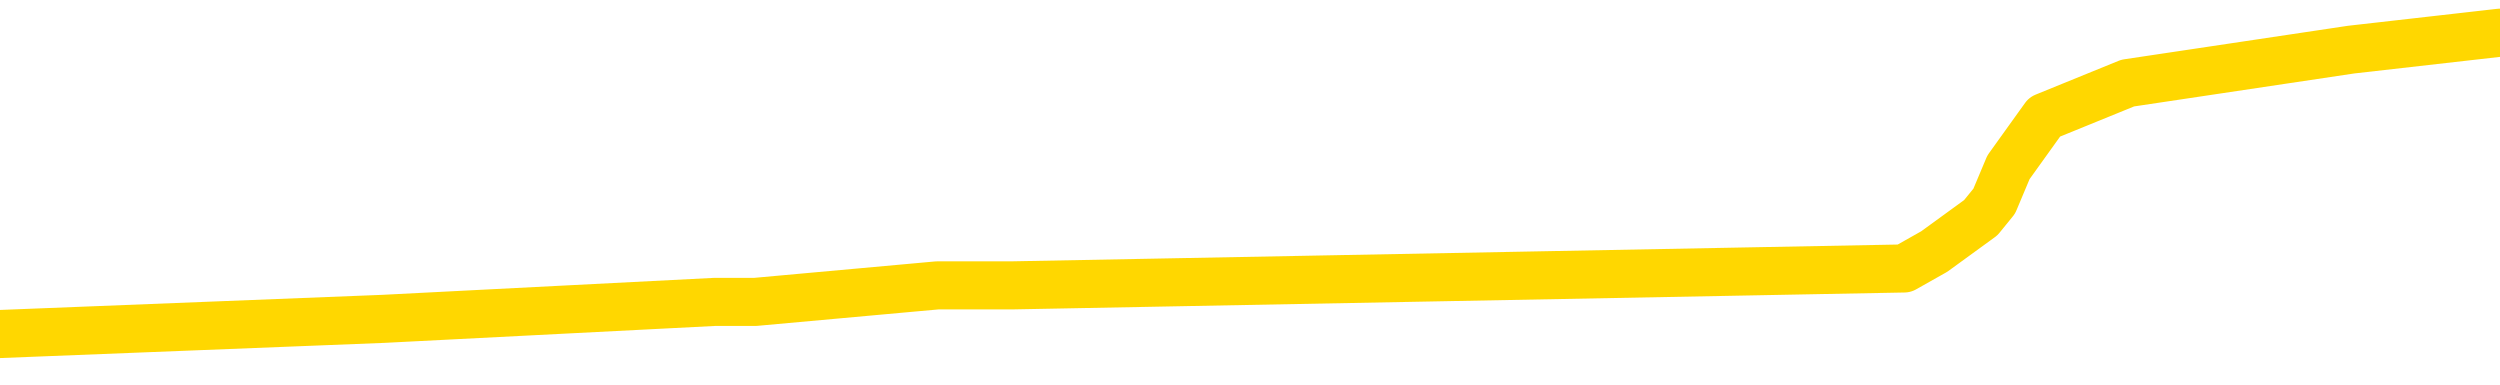 <svg xmlns="http://www.w3.org/2000/svg" version="1.1" viewBox="0 0 6500 1000">
	<path fill="none" stroke="gold" stroke-width="125" stroke-linecap="round" stroke-linejoin="round" d="M0 85812  L-579505 85812 L-579321 85768 L-578831 85680 L-578537 85637 L-578226 85549 L-577992 85505 L-577938 85418 L-577879 85330 L-577726 85286 L-577685 85199 L-577553 85155 L-577260 85111 L-576720 85111 L-576109 85067 L-576061 85067 L-575421 85024 L-575388 85024 L-574862 85024 L-574730 84980 L-574340 84892 L-574011 84805 L-573894 84717 L-573683 84630 L-572966 84630 L-572396 84586 L-572289 84586 L-572114 84542 L-571893 84454 L-571492 84411 L-571466 84323 L-570538 84235 L-570450 84148 L-570368 84060 L-570298 83973 L-570001 83929 L-569849 83841 L-567959 83885 L-567858 83885 L-567595 83885 L-567302 83929 L-567160 83841 L-566912 83841 L-566876 83798 L-566718 83754 L-566254 83666 L-566001 83623 L-565789 83535 L-565537 83491 L-565189 83447 L-564261 83360 L-564168 83272 L-563757 83228 L-562586 83141 L-561397 83097 L-561305 83010 L-561277 82922 L-561011 82834 L-560712 82747 L-560583 82659 L-560546 82572 L-559731 82572 L-559347 82616 L-558287 82659 L-558226 82659 L-557961 83535 L-557489 84367 L-557297 85199 L-557033 86031 L-556696 85987 L-556561 85943 L-556105 85899 L-555362 85855 L-555345 85812 L-555179 85724 L-555111 85724 L-554595 85680 L-553566 85680 L-553370 85637 L-552882 85593 L-552520 85549 L-552111 85549 L-551725 85593 L-550022 85593 L-549924 85593 L-549852 85593 L-549791 85593 L-549606 85549 L-549270 85549 L-548629 85505 L-548552 85461 L-548491 85461 L-548304 85418 L-548225 85418 L-548048 85374 L-548029 85330 L-547799 85330 L-547411 85286 L-546522 85286 L-546483 85242 L-546395 85199 L-546367 85111 L-545359 85067 L-545209 84980 L-545185 84936 L-545052 84892 L-545012 84848 L-543754 84805 L-543696 84805 L-543157 84761 L-543104 84761 L-543057 84761 L-542662 84717 L-542523 84673 L-542323 84630 L-542176 84630 L-542011 84630 L-541735 84673 L-541376 84673 L-540824 84630 L-540179 84586 L-539920 84498 L-539766 84454 L-539365 84411 L-539325 84367 L-539204 84323 L-539143 84367 L-539129 84367 L-539035 84367 L-538742 84323 L-538590 84148 L-538260 84060 L-538182 83973 L-538106 83929 L-537880 83798 L-537813 83710 L-537586 83623 L-537533 83535 L-537368 83491 L-536363 83447 L-536179 83404 L-535628 83360 L-535235 83272 L-534838 83228 L-533988 83141 L-533909 83097 L-533331 83053 L-532889 83053 L-532648 83010 L-532491 83010 L-532090 82922 L-532070 82922 L-531625 82878 L-531219 82834 L-531083 82747 L-530908 82659 L-530772 82572 L-530522 82484 L-529522 82440 L-529440 82397 L-529304 82353 L-529265 82309 L-528376 82265 L-528160 82221 L-527717 82178 L-527599 82134 L-527542 82090 L-526866 82090 L-526766 82046 L-526737 82046 L-525395 82003 L-524989 81959 L-524950 81915 L-524022 81871 L-523923 81827 L-523791 81784 L-523386 81740 L-523360 81696 L-523267 81652 L-523051 81609 L-522640 81521 L-521486 81433 L-521194 81346 L-521166 81258 L-520558 81214 L-520308 81127 L-520288 81083 L-519359 81039 L-519307 80952 L-519185 80908 L-519167 80820 L-519011 80777 L-518836 80689 L-518700 80645 L-518643 80602 L-518535 80558 L-518450 80514 L-518217 80470 L-518142 80426 L-517833 80383 L-517715 80339 L-517546 80295 L-517454 80251 L-517352 80251 L-517329 80207 L-517251 80207 L-517153 80120 L-516787 80076 L-516682 80032 L-516179 79989 L-515727 79945 L-515689 79901 L-515665 79857 L-515624 79813 L-515495 79770 L-515394 79726 L-514953 79682 L-514670 79638 L-514078 79595 L-513948 79551 L-513673 79463 L-513521 79419 L-513367 79376 L-513282 79288 L-513204 79244 L-513019 79200 L-512968 79200 L-512940 79157 L-512861 79113 L-512838 79069 L-512554 78982 L-511951 78894 L-510955 78850 L-510657 78806 L-509923 78763 L-509679 78719 L-509589 78675 L-509012 78631 L-508313 78588 L-507561 78544 L-507242 78500 L-506860 78412 L-506782 78369 L-506148 78325 L-505963 78281 L-505875 78281 L-505745 78281 L-505432 78237 L-505383 78193 L-505241 78150 L-505219 78106 L-504252 78062 L-503706 78018 L-503228 78018 L-503167 78018 L-502843 78018 L-502822 77975 L-502759 77975 L-502549 77931 L-502472 77887 L-502418 77843 L-502395 77799 L-502356 77756 L-502340 77712 L-501583 77668 L-501567 77624 L-500767 77580 L-500615 77537 L-499709 77493 L-499203 77449 L-498974 77362 L-498933 77362 L-498817 77318 L-498641 77274 L-497887 77318 L-497752 77274 L-497588 77230 L-497270 77186 L-497094 77099 L-496072 77011 L-496048 76924 L-495797 76880 L-495584 76792 L-494950 76749 L-494712 76661 L-494680 76573 L-494502 76486 L-494421 76398 L-494331 76355 L-494267 76267 L-493827 76179 L-493803 76136 L-493262 76092 L-493007 76048 L-492512 76004 L-491635 75961 L-491598 75917 L-491545 75873 L-491504 75829 L-491387 75785 L-491110 75742 L-490903 75654 L-490706 75566 L-490683 75479 L-490633 75391 L-490593 75348 L-490515 75304 L-489918 75216 L-489858 75172 L-489754 75129 L-489600 75085 L-488968 75041 L-488287 74997 L-487985 74910 L-487638 74866 L-487440 74822 L-487392 74735 L-487072 74691 L-486444 74647 L-486297 74603 L-486261 74559 L-486203 74516 L-486126 74428 L-485885 74428 L-485797 74384 L-485703 74341 L-485409 74297 L-485275 74253 L-485215 74209 L-485178 74122 L-484906 74122 L-483900 74078 L-483724 74034 L-483673 74034 L-483381 73990 L-483188 73903 L-482855 73859 L-482348 73815 L-481786 73728 L-481772 73640 L-481755 73596 L-481655 73509 L-481540 73421 L-481501 73334 L-481463 73290 L-481398 73290 L-481369 73246 L-481230 73290 L-480938 73290 L-480888 73290 L-480782 73290 L-480518 73246 L-480053 73202 L-479909 73202 L-479854 73115 L-479797 73071 L-479606 73027 L-479241 72983 L-479026 72983 L-478832 72983 L-478774 72983 L-478715 72896 L-478561 72852 L-478291 72808 L-477861 73027 L-477846 73027 L-477769 72983 L-477704 72940 L-477575 72633 L-477551 72589 L-477267 72545 L-477220 72502 L-477165 72458 L-476703 72414 L-476664 72414 L-476623 72370 L-476433 72327 L-475953 72283 L-475466 72239 L-475449 72195 L-475411 72151 L-475154 72108 L-475077 72020 L-474847 71976 L-474831 71889 L-474537 71801 L-474094 71757 L-473648 71714 L-473143 71670 L-472989 71626 L-472703 71582 L-472663 71495 L-472331 71451 L-472110 71407 L-471593 71320 L-471517 71276 L-471269 71188 L-471075 71101 L-471015 71057 L-470238 71013 L-470164 71013 L-469934 70969 L-469917 70969 L-469855 70926 L-469659 70882 L-469195 70882 L-469172 70838 L-469042 70838 L-467741 70838 L-467725 70838 L-467648 70794 L-467554 70794 L-467337 70794 L-467185 70750 L-467006 70794 L-466952 70838 L-466666 70882 L-466626 70882 L-466256 70882 L-465816 70882 L-465633 70882 L-465312 70838 L-465017 70838 L-464571 70750 L-464499 70707 L-464037 70619 L-463599 70575 L-463417 70531 L-461963 70444 L-461831 70400 L-461374 70313 L-461147 70269 L-460761 70181 L-460245 70094 L-459290 70006 L-458496 69919 L-457822 69875 L-457396 69787 L-457085 69743 L-456855 69612 L-456172 69481 L-456159 69349 L-455949 69174 L-455927 69130 L-455753 69043 L-454803 68999 L-454534 68911 L-453719 68868 L-453409 68780 L-453371 68736 L-453314 68649 L-452697 68605 L-452059 68517 L-450433 68474 L-449759 68430 L-449117 68430 L-449039 68430 L-448983 68430 L-448947 68430 L-448919 68386 L-448807 68299 L-448789 68255 L-448767 68211 L-448613 68167 L-448560 68080 L-448482 68036 L-448362 67992 L-448265 67948 L-448147 67904 L-447878 67817 L-447608 67773 L-447591 67686 L-447391 67642 L-447244 67554 L-447017 67510 L-446883 67467 L-446574 67423 L-446514 67379 L-446161 67292 L-445813 67248 L-445712 67204 L-445647 67116 L-445587 67073 L-445203 66985 L-444822 66941 L-444718 66897 L-444458 66854 L-444186 66766 L-444027 66722 L-443995 66679 L-443933 66635 L-443792 66591 L-443608 66547 L-443563 66503 L-443275 66503 L-443259 66460 L-443026 66460 L-442965 66416 L-442927 66416 L-442347 66372 L-442213 66328 L-442190 66153 L-442171 65847 L-442154 65496 L-442138 65146 L-442114 64796 L-442097 64533 L-442076 64227 L-442059 63920 L-442036 63745 L-442019 63570 L-441998 63439 L-441981 63351 L-441932 63220 L-441860 63088 L-441825 62869 L-441802 62694 L-441766 62519 L-441725 62344 L-441688 62257 L-441672 62081 L-441647 61950 L-441610 61862 L-441593 61731 L-441570 61644 L-441553 61556 L-441534 61468 L-441518 61381 L-441489 61250 L-441463 61118 L-441418 61074 L-441401 60987 L-441359 60943 L-441311 60855 L-441240 60768 L-441225 60680 L-441209 60593 L-441147 60549 L-441108 60505 L-441068 60461 L-440902 60418 L-440837 60374 L-440821 60330 L-440777 60242 L-440719 60199 L-440506 60155 L-440473 60111 L-440430 60067 L-440352 60024 L-439815 59980 L-439737 59936 L-439632 59848 L-439544 59805 L-439368 59761 L-439017 59717 L-438861 59673 L-438423 59630 L-438267 59586 L-438137 59542 L-437433 59454 L-437232 59411 L-436271 59323 L-435789 59279 L-435690 59279 L-435597 59235 L-435352 59192 L-435279 59148 L-434836 59060 L-434740 59017 L-434725 58973 L-434709 58929 L-434684 58885 L-434218 58841 L-434002 58798 L-433862 58754 L-433568 58710 L-433480 58666 L-433438 58623 L-433408 58579 L-433236 58535 L-433177 58491 L-433101 58447 L-433020 58404 L-432950 58404 L-432641 58360 L-432556 58316 L-432342 58272 L-432307 58228 L-431624 58185 L-431525 58141 L-431320 58097 L-431273 58053 L-430995 58010 L-430933 57966 L-430916 57878 L-430838 57834 L-430530 57747 L-430505 57703 L-430451 57616 L-430428 57572 L-430306 57528 L-430170 57440 L-429926 57397 L-429800 57397 L-429154 57353 L-429138 57353 L-429113 57353 L-428933 57265 L-428857 57221 L-428765 57178 L-428337 57134 L-427921 57090 L-427528 57003 L-427449 56959 L-427430 56915 L-427067 56871 L-426831 56827 L-426603 56784 L-426289 56740 L-426212 56696 L-426131 56609 L-425953 56521 L-425937 56477 L-425672 56390 L-425592 56346 L-425361 56302 L-425135 56258 L-424820 56258 L-424644 56214 L-424283 56214 L-423892 56171 L-423822 56083 L-423758 56039 L-423618 55952 L-423566 55908 L-423465 55820 L-422963 55777 L-422766 55733 L-422519 55689 L-422333 55645 L-422034 55602 L-421958 55558 L-421792 55470 L-420907 55426 L-420879 55339 L-420756 55251 L-420177 55207 L-420099 55164 L-419386 55164 L-419074 55164 L-418861 55164 L-418844 55164 L-418458 55164 L-417932 55076 L-417486 55032 L-417157 54989 L-417004 54945 L-416678 54945 L-416500 54901 L-416418 54901 L-416212 54813 L-416036 54770 L-415107 54726 L-414218 54682 L-414179 54638 L-413951 54638 L-413572 54595 L-412784 54551 L-412550 54507 L-412474 54463 L-412117 54419 L-411545 54332 L-411278 54288 L-410891 54244 L-410788 54244 L-410618 54244 L-409999 54244 L-409788 54244 L-409480 54244 L-409427 54200 L-409300 54157 L-409246 54113 L-409127 54069 L-408791 53982 L-407832 53938 L-407701 53850 L-407499 53806 L-406868 53763 L-406556 53719 L-406142 53675 L-406115 53631 L-405969 53588 L-405549 53544 L-404217 53544 L-404170 53500 L-404041 53412 L-404025 53369 L-403446 53281 L-403241 53237 L-403211 53193 L-403170 53150 L-403113 53106 L-403075 53062 L-402997 53018 L-402854 52975 L-402400 52931 L-402282 52887 L-401996 52843 L-401624 52799 L-401527 52756 L-401201 52712 L-400846 52668 L-400676 52624 L-400629 52580 L-400520 52537 L-400431 52493 L-400403 52449 L-400327 52362 L-400023 52318 L-399989 52230 L-399918 52186 L-399550 52143 L-399214 52099 L-399133 52099 L-398914 52055 L-398742 52011 L-398715 51968 L-398218 51924 L-397668 51836 L-396788 51792 L-396689 51705 L-396613 51661 L-396338 51617 L-396091 51530 L-396017 51486 L-395955 51398 L-395836 51355 L-395794 51311 L-395684 51267 L-395607 51179 L-394906 51136 L-394661 51092 L-394621 51048 L-394465 51004 L-393866 51004 L-393639 51004 L-393547 51004 L-393071 51004 L-392474 50917 L-391954 50873 L-391933 50829 L-391788 50785 L-391468 50785 L-390926 50785 L-390694 50785 L-390524 50785 L-390037 50742 L-389810 50698 L-389725 50654 L-389378 50610 L-389052 50610 L-388529 50566 L-388202 50523 L-387602 50479 L-387404 50391 L-387352 50348 L-387311 50304 L-387030 50260 L-386346 50172 L-386036 50129 L-386011 50041 L-385820 49997 L-385597 49954 L-385511 49910 L-384847 49822 L-384823 49778 L-384601 49691 L-384271 49647 L-383919 49559 L-383714 49516 L-383482 49428 L-383224 49384 L-383034 49297 L-382987 49253 L-382760 49209 L-382725 49165 L-382569 49122 L-382354 49078 L-382181 49034 L-382090 48990 L-381813 48947 L-381569 48903 L-381254 48859 L-380827 48859 L-380790 48859 L-380307 48859 L-380073 48859 L-379862 48815 L-379635 48771 L-379086 48771 L-378838 48728 L-378004 48728 L-377949 48684 L-377927 48640 L-377769 48596 L-377307 48552 L-377267 48509 L-376927 48421 L-376794 48377 L-376571 48334 L-375999 48290 L-375527 48246 L-375332 48202 L-375140 48158 L-374950 48115 L-374848 48071 L-374480 48027 L-374433 47983 L-374352 47940 L-373058 47896 L-373010 47852 L-372742 47852 L-372597 47852 L-372046 47852 L-371929 47808 L-371847 47764 L-371488 47721 L-371265 47677 L-370983 47633 L-370654 47545 L-370146 47502 L-370034 47458 L-369955 47414 L-369790 47370 L-369496 47370 L-369027 47370 L-368831 47414 L-368780 47414 L-368130 47370 L-368009 47327 L-367555 47327 L-367519 47283 L-367050 47239 L-366940 47195 L-366923 47151 L-366707 47151 L-366526 47108 L-365995 47108 L-364965 47108 L-364766 47064 L-364307 47020 L-363359 46933 L-363260 46889 L-362907 46801 L-362846 46757 L-362831 46714 L-362796 46670 L-362427 46626 L-362307 46582 L-362065 46538 L-361901 46495 L-361714 46451 L-361593 46407 L-360522 46320 L-359664 46276 L-359452 46188 L-359354 46144 L-359180 46057 L-358847 46013 L-358775 45969 L-358718 45926 L-358542 45926 L-358153 45882 L-357918 45838 L-357807 45794 L-357690 45750 L-356709 45707 L-356683 45663 L-356089 45575 L-356057 45575 L-355908 45531 L-355624 45488 L-354712 45488 L-353766 45488 L-353613 45444 L-353510 45444 L-353379 45400 L-353235 45356 L-353209 45313 L-353095 45269 L-352876 45225 L-352195 45181 L-352066 45137 L-351762 45094 L-351523 45006 L-351190 44962 L-350551 44919 L-350209 44831 L-350147 44787 L-349991 44787 L-349070 44787 L-348599 44787 L-348556 44787 L-348543 44743 L-348502 44700 L-348480 44656 L-348453 44612 L-348309 44568 L-347886 44524 L-347551 44524 L-347360 44481 L-346931 44481 L-346743 44437 L-346354 44349 L-345820 44306 L-345448 44262 L-345426 44262 L-345176 44218 L-345058 44174 L-344982 44130 L-344846 44087 L-344807 44043 L-344727 43999 L-344333 43955 L-343837 43911 L-343725 43824 L-343552 43780 L-343244 43736 L-342796 43693 L-342473 43649 L-342331 43561 L-341903 43474 L-341750 43386 L-341695 43299 L-340881 43255 L-340861 43211 L-340490 43167 L-340433 43167 L-339304 43123 L-339236 43123 L-338677 43080 L-338483 43036 L-338346 42992 L-338113 42948 L-337766 42904 L-337731 42817 L-337696 42773 L-337628 42686 L-337279 42642 L-337107 42598 L-336622 42554 L-336606 42510 L-336280 42467 L-336123 42423 L-334982 42335 L-334958 42292 L-334766 42204 L-334572 42160 L-334322 42116 L-334305 42073 L-333285 42029 L-332987 41985 L-332911 41941 L-332775 41854 L-332600 41810 L-332023 41722 L-331807 41679 L-331743 41635 L-331613 41591 L-331576 41503 L-331053 41460 L-330915 58710 L-330900 58710 L-330878 58710 L-330857 58710 L-330630 41416 L-329854 41416 L-329813 41416 L-329445 41416 L-329367 41372 L-329314 41328 L-328641 41285 L-327899 41241 L-327474 41241 L-327026 41197 L-325965 41153 L-325653 41066 L-325243 41066 L-325171 41022 L-324647 41022 L-324552 41022 L-324534 41022 L-324090 40978 L-323904 40890 L-323124 40803 L-322451 40759 L-322039 40628 L-321807 40540 L-321667 40496 L-321585 40409 L-321565 40365 L-321489 40365 L-321361 40321 L-321044 40365 L-320820 40365 L-320495 40321 L-320432 40321 L-320062 40321 L-320029 40321 L-319821 40321 L-319153 40321 L-319076 40321 L-318918 40234 L-318807 40234 L-318481 40190 L-318326 40146 L-317985 40146 L-317928 40059 L-317590 39971 L-317386 39927 L-317333 39840 L-315957 39796 L-315827 39752 L-315394 39708 L-315073 39665 L-314246 39577 L-314122 39533 L-313391 39446 L-313235 39358 L-313195 39314 L-313141 39271 L-313118 39227 L-313004 39183 L-312707 39139 L-312418 39095 L-312363 39052 L-312243 39008 L-312212 38964 L-312113 38920 L-311669 38920 L-311517 38876 L-310682 38876 L-310140 38833 L-309805 38833 L-309789 38789 L-309714 38745 L-309598 38701 L-309403 38658 L-309139 38614 L-308304 38570 L-308208 38526 L-307686 38482 L-307645 38439 L-307545 38395 L-306717 38395 L-306582 38351 L-306243 38351 L-305689 38307 L-305309 38264 L-305146 38220 L-304837 38176 L-304024 38132 L-303718 38088 L-303449 38088 L-303128 38088 L-302807 38132 L-302532 38132 L-301703 38045 L-301608 38001 L-301515 37869 L-301411 37738 L-301024 37607 L-300544 37519 L-300527 37475 L-300409 37432 L-300041 37344 L-299946 37300 L-299112 37213 L-299035 37169 L-298736 37125 L-298645 37081 L-298238 36994 L-298127 36906 L-297428 36862 L-296955 36819 L-296895 36775 L-296676 36687 L-296402 36644 L-296289 36600 L-295262 36556 L-294876 36512 L-294855 36468 L-294523 36425 L-294278 36381 L-293845 36337 L-293735 36293 L-293617 36250 L-293165 36162 L-292575 36118 L-292238 36074 L-290345 36031 L-290232 35943 L-290020 35899 L-288702 35855 L-288595 26004 L-288529 16285 L-288493 7309 L-288431 7309 L-287932 17073 L-287257 26705 L-287235 35593 L-286964 35505 L-285996 35505 L-285307 35461 L-285145 35418 L-284604 35374 L-284514 35330 L-283495 35286 L-282547 35199 L-282182 35242 L-282079 35286 L-281491 35286 L-281431 35286 L-281331 35242 L-280891 35155 L-280783 35111 L-280341 35067 L-279342 34936 L-279085 34805 L-278982 34673 L-278852 34586 L-278486 34498 L-277905 34411 L-277874 34367 L-277558 34323 L-275575 34279 L-275459 34235 L-275392 34235 L-275033 34192 L-273415 34148 L-273237 34148 L-273093 34148 L-272270 34192 L-272217 34235 L-272163 34235 L-271729 34235 L-270748 34279 L-270675 34279 L-269590 34235 L-269377 34235 L-268661 34148 L-268272 34104 L-268053 34017 L-267734 33929 L-267240 33841 L-267112 33798 L-266884 33710 L-266651 33623 L-266592 33579 L-266302 33535 L-266030 33447 L-265000 33404 L-263335 33360 L-262916 33316 L-262779 33272 L-262623 33272 L-262318 33228 L-262089 33141 L-261931 33097 L-261772 33010 L-261603 32922 L-261555 32878 L-261502 32834 L-261480 32834 L-261094 32791 L-260844 32791 L-260574 32791 L-260413 32791 L-260323 32791 L-258665 32791 L-258499 32834 L-258120 32791 L-257660 32791 L-257050 32703 L-255957 32659 L-255526 32616 L-255494 32572 L-255432 32528 L-255414 32484 L-253711 32440 L-253669 32397 L-253202 32353 L-253016 32309 L-252983 32221 L-252388 32178 L-252338 32134 L-252016 32090 L-251965 32046 L-251754 32003 L-251736 31959 L-251470 31871 L-251417 31827 L-250948 31784 L-250438 31696 L-250360 31696 L-250065 31652 L-250049 31609 L-250010 31565 L-249939 31521 L-249782 31477 L-248836 31477 L-248779 31477 L-248258 31477 L-248066 31433 L-247965 31433 L-247739 31390 L-247229 31390 L-246841 32572 L-246772 32572 L-246423 32528 L-246066 32484 L-244938 31214 L-244886 31127 L-244660 31083 L-244626 31039 L-244501 30952 L-244403 30952 L-244138 30952 L-243398 30996 L-242819 30996 L-242526 30996 L-241820 30996 L-241641 30952 L-241618 30952 L-240982 30908 L-240671 30864 L-240274 30864 L-240245 30820 L-240224 30777 L-240070 30733 L-239385 30733 L-239368 30733 L-239028 30733 L-238756 30689 L-238718 30645 L-238662 30558 L-238640 30514 L-238568 30470 L-238236 30426 L-238130 30383 L-238102 30295 L-237903 30251 L-237751 30207 L-236883 30164 L-236320 30076 L-236304 30076 L-236203 30032 L-236101 30076 L-235954 30076 L-235876 30076 L-235838 30032 L-235783 29989 L-235709 29945 L-235564 29901 L-235082 29901 L-234678 29857 L-233812 29901 L-233792 29901 L-233534 29901 L-233457 29901 L-233428 29857 L-233418 29770 L-233401 29726 L-233108 29682 L-233068 29638 L-232996 29595 L-232923 29551 L-232718 29507 L-232558 29376 L-232256 29244 L-232179 29069 L-232162 28938 L-231946 28850 L-231714 28850 L-231604 28894 L-231235 28938 L-231077 28938 L-230845 28938 L-230677 28938 L-230531 28894 L-230399 28850 L-229124 28763 L-228720 28675 L-228659 28631 L-228543 28544 L-228117 28500 L-228102 28412 L-228040 28369 L-227767 28281 L-227654 28237 L-227372 28150 L-227095 28106 L-226670 28018 L-226647 27975 L-226569 27931 L-226444 27887 L-225857 27843 L-225466 27799 L-225130 27756 L-224541 27712 L-224439 27712 L-224268 27668 L-224132 27668 L-223304 27624 L-222119 27580 L-222083 27537 L-222028 27537 L-221807 27493 L-221602 27493 L-221447 27493 L-221191 27449 L-221114 27405 L-220572 27362 L-220535 27318 L-220286 27274 L-219899 27230 L-219073 27186 L-218715 27143 L-218405 27143 L-218147 27099 L-217923 27055 L-217517 27011 L-217400 26968 L-217217 26924 L-217164 26924 L-216975 26880 L-216804 26836 L-216776 26792 L-216495 26749 L-216185 26705 L-216047 26661 L-215737 26617 L-215543 26617 L-215528 26573 L-214808 26573 L-214675 26486 L-214377 26442 L-214287 26398 L-213686 26398 L-213648 26355 L-213569 26311 L-212949 26267 L-212797 26179 L-212757 26136 L-212446 26092 L-212254 26048 L-212061 25961 L-212006 25873 L-211697 25829 L-211645 25785 L-211590 25829 L-211564 25829 L-211440 25829 L-210629 25785 L-210553 25742 L-210012 25698 L-209743 25654 L-209084 25610 L-208176 25566 L-207935 25523 L-207402 25479 L-207185 25435 L-206078 25479 L-206028 25479 L-205252 25479 L-204704 25435 L-204593 25391 L-204440 25304 L-204385 25260 L-204220 25216 L-203842 25172 L-203395 25129 L-203340 25085 L-203186 25041 L-202506 24997 L-202286 24954 L-201768 24910 L-200919 24822 L-200903 24778 L-199112 24735 L-198557 24691 L-198440 24647 L-197434 24603 L-197398 24559 L-197165 24559 L-197073 24559 L-197033 24559 L-196701 24516 L-196349 24472 L-196084 24384 L-195797 24341 L-195486 24253 L-195232 24165 L-195138 24122 L-194648 24078 L-194441 24034 L-193875 23990 L-193761 24034 L-193410 23990 L-193358 23990 L-193318 23990 L-192715 23903 L-191981 23815 L-191400 23728 L-191164 23640 L-190624 23509 L-190471 23421 L-189969 23377 L-189760 23290 L-189737 23290 L-189678 23246 L-188715 23246 L-188538 23202 L-188096 23158 L-188072 23071 L-187917 23027 L-187835 23027 L-187685 23071 L-187038 23071 L-186988 23027 L-185868 22983 L-184884 22940 L-184823 22896 L-184102 22852 L-183237 22808 L-182858 22764 L-182639 22764 L-181880 22721 L-181828 22677 L-181519 22589 L-180667 22589 L-180474 22545 L-180297 22502 L-180073 22502 L-179946 22458 L-179754 22458 L-179522 22414 L-179352 22458 L-179066 22414 L-178786 22414 L-178703 22370 L-178533 22327 L-178516 22239 L-178362 22195 L-178323 22151 L-177548 22108 L-177471 22108 L-177239 22020 L-176812 21976 L-176467 21933 L-175883 21889 L-175615 21889 L-175356 21889 L-175226 21801 L-175210 21757 L-175096 21714 L-175072 21670 L-174838 21626 L-174802 21582 L-173486 21582 L-173430 21538 L-172751 21451 L-172179 21451 L-172053 21451 L-171900 21451 L-171823 21451 L-171511 21363 L-171238 21320 L-171149 21232 L-171048 21232 L-170120 21188 L-170044 21188 L-169680 21188 L-169655 21144 L-169619 21101 L-168843 21013 L-168751 20969 L-168611 20926 L-168209 20882 L-167948 20882 L-167704 20926 L-167490 20882 L-167410 20882 L-167333 20882 L-167257 20882 L-167070 20926 L-167004 20926 L-166754 20926 L-166699 20882 L-166561 20838 L-166482 20750 L-166368 20707 L-166145 20663 L-165981 20619 L-165940 20575 L-165771 20531 L-165400 20488 L-165385 20444 L-165269 20400 L-164548 20356 L-164512 20313 L-164379 20313 L-164031 20269 L-163620 20269 L-163583 20269 L-163505 20225 L-163467 20181 L-163102 20137 L-162898 20094 L-162883 20050 L-162538 20006 L-162189 20006 L-161863 20006 L-161762 19962 L-161609 19962 L-161414 19919 L-161183 19919 L-161090 19919 L-160935 19919 L-160858 19919 L-160817 19875 L-160703 19831 L-160680 19787 L-160429 19787 L-160291 19700 L-159713 19568 L-158885 19481 L-158397 19393 L-158275 19349 L-158237 19306 L-158224 19262 L-158072 19174 L-157971 19087 L-157738 19043 L-157348 18955 L-157043 18911 L-157028 18868 L-156857 18824 L-156618 18736 L-156022 18736 L-155418 18693 L-155379 18693 L-155338 18693 L-155185 18649 L-155132 18605 L-155069 18561 L-155001 18517 L-154947 18430 L-154921 18386 L-154875 18342 L-154780 18255 L-154643 18211 L-154490 18167 L-154358 18123 L-154317 18123 L-154281 18080 L-154219 18036 L-153946 17948 L-153631 17904 L-153590 17817 L-153505 17773 L-153328 17729 L-153091 17686 L-152733 17642 L-152703 17598 L-152134 17554 L-152011 17510 L-151775 17467 L-151752 17467 L-151471 17423 L-151186 17423 L-150930 17423 L-150358 17379 L-150061 17335 L-149985 17292 L-149286 17248 L-149209 17204 L-149174 17160 L-149147 17116 L-149096 17029 L-148902 16985 L-148762 16897 L-148726 16854 L-148685 16810 L-148090 16766 L-147858 16722 L-147574 17029 L-147520 17292 L-147446 17598 L-147368 17861 L-147132 17773 L-146888 17729 L-146752 17686 L-146646 17642 L-146566 17598 L-146179 17510 L-146052 17467 L-145899 17423 L-145862 17379 L-145716 17335 L-145494 17292 L-145320 17248 L-145251 17204 L-144430 17116 L-144414 17116 L-144119 17073 L-143331 17029 L-143021 17029 L-142875 16985 L-142647 16941 L-142446 16854 L-141509 16810 L-141473 16766 L-141450 16722 L-141409 16635 L-141141 16591 L-140544 16547 L-140480 16503 L-140445 16460 L-140428 16416 L-139733 16416 L-139532 16416 L-139500 16416 L-139166 16416 L-139059 16372 L-138434 16285 L-137930 16241 L-137892 16153 L-137450 16153 L-137354 16109 L-137195 16109 L-136882 16109 L-136870 16109 L-136430 16153 L-135948 16197 L-135819 16197 L-135498 16197 L-135430 16153 L-135126 16153 L-134950 16109 L-134757 16066 L-134514 15978 L-134316 15890 L-134291 15803 L-133712 15759 L-133642 15715 L-133233 15672 L-133178 15628 L-133132 15584 L-132768 15540 L-132622 15496 L-132417 15453 L-132320 15453 L-132165 15409 L-132104 15365 L-131956 15278 L-131856 15234 L-131299 15234 L-131276 15321 L-131104 15365 L-130562 15409 L-130501 15409 L-130448 15321 L-130419 15234 L-130348 15190 L-130331 15102 L-130268 15059 L-130232 14971 L-130077 14927 L-129751 14883 L-129185 14840 L-129171 14796 L-129109 14708 L-129007 14621 L-128961 14621 L-128718 14577 L-128296 14577 L-128141 14577 L-126400 14489 L-125858 14446 L-124915 14402 L-124505 14358 L-123964 14271 L-123768 14227 L-123599 14183 L-123303 14139 L-123189 14095 L-123174 14095 L-123019 14052 L-122879 14008 L-122802 13920 L-122670 13920 L-122323 13920 L-121952 13964 L-121354 13964 L-121178 13964 L-121022 13920 L-120753 13876 L-120601 13876 L-120310 14008 L-120287 14095 L-120204 14183 L-119976 14271 L-119277 14227 L-119150 14183 L-118719 14139 L-118624 14095 L-117420 14095 L-117370 14052 L-117077 14052 L-116674 14008 L-116398 13920 L-116379 13876 L-116261 13833 L-116185 13789 L-116003 13745 L-115523 13701 L-115072 13614 L-114662 13570 L-114631 13526 L-114213 13482 L-114099 13482 L-113981 13482 L-113966 13482 L-113771 13439 L-113750 13351 L-113517 13307 L-113074 13264 L-112755 13176 L-112290 13176 L-112125 13132 L-111970 13088 L-111814 13088 L-111360 13088 L-111041 13088 L-110986 13132 L-110615 13132 L-110577 13176 L-110251 13176 L-110134 13132 L-110036 13088 L-109710 13001 L-109323 12957 L-109062 12913 L-108703 12826 L-108447 12782 L-106277 12738 L-106227 12694 L-106205 12651 L-105793 12651 L-105732 12651 L-105662 12694 L-105431 12694 L-105120 12651 L-104817 12563 L-104772 12519 L-104465 12475 L-104332 12432 L-104115 12388 L-103403 12344 L-103248 12344 L-103109 12300 L-102961 12300 L-102940 12300 L-102745 12257 L-102720 12213 L-102629 12169 L-102607 12125 L-102591 12081 L-102490 12038 L-101562 11994 L-101104 11994 L-100012 11906 L-99589 11906 L-99185 11862 L-99147 11819 L-98893 11775 L-98119 11687 L-98102 11644 L-98078 11600 L-97885 11556 L-97149 11512 L-96879 11468 L-96839 11425 L-96440 11337 L-96415 11293 L-95626 11250 L-94946 11206 L-93575 11162 L-93305 11118 L-93256 11074 L-92719 10987 L-92686 10943 L-92584 10855 L-92260 10812 L-92181 10768 L-91912 10768 L-90999 10724 L-90860 10724 L-90612 10637 L-90066 10637 L-89644 10593 L-89451 10549 L-89436 10549 L-89298 10461 L-89204 10418 L-89077 10374 L-88817 10330 L-88792 10242 L-88700 10199 L-88390 10155 L-88330 10111 L-88213 10111 L-87863 10111 L-87053 10111 L-86821 10024 L-85992 10024 L-85760 9936 L-85544 9892 L-85025 9892 L-84387 9848 L-83971 9805 L-83648 9761 L-83168 9717 L-82742 9717 L-82681 9673 L-82332 9673 L-82292 9630 L-82278 9586 L-82179 9498 L-82133 9498 L-81648 9454 L-80846 9454 L-80512 9454 L-79431 9411 L-78951 9367 L-78928 9323 L-78788 9279 L-78232 9235 L-77535 9192 L-77226 9148 L-77004 9104 L-76900 9060 L-76797 8973 L-76126 8929 L-76032 8885 L-76010 8885 L-75933 8841 L-75755 8841 L-75583 8841 L-75402 8798 L-75389 8754 L-75312 8710 L-75148 8666 L-74633 8623 L-74617 8579 L-74477 8579 L-74114 8535 L-74090 8535 L-73960 8491 L-73935 8447 L-73573 8404 L-73047 8316 L-72954 8272 L-72738 8185 L-72644 8141 L-72620 8097 L-72155 8053 L-72078 8053 L-71677 8010 L-71226 8010 L-69974 7966 L-69936 7922 L-69504 7878 L-69471 7834 L-68752 7791 L-68576 7747 L-68440 7703 L-68134 7659 L-68079 7616 L-68054 7528 L-68038 7440 L-67863 7397 L-67673 7353 L-67166 7353 L-66792 7003 L-66454 6609 L-66415 6258 L-65696 5952 L-65602 5908 L-65564 5864 L-65022 5864 L-64999 5820 L-64596 5777 L-64171 5733 L-63900 5733 L-63720 5689 L-63474 5602 L-63451 5558 L-63394 5470 L-62778 5426 L-62275 5383 L-61888 5383 L-61269 5426 L-61053 5426 L-60898 5470 L-59605 5383 L-59506 5339 L-59064 5251 L-58732 5207 L-58432 5120 L-58189 5076 L-57455 4989 L-56876 4945 L-56046 4901 L-55946 4857 L-55388 4813 L-55250 4770 L-53608 4726 L-53547 4726 L-53454 4726 L-52487 4726 L-52309 4682 L-52022 4682 L-51804 4682 L-51726 4638 L-51455 4638 L-51339 4595 L-51186 4551 L-50876 4507 L-50798 4463 L-50707 4463 L-50629 4419 L-50513 4419 L-50334 4376 L-50242 4332 L-50204 4288 L-49701 4288 L-49482 4244 L-49353 4244 L-49198 4200 L-49143 4157 L-49018 4157 L-48633 4113 L-48125 4069 L-48053 4025 L-47572 3982 L-47495 3938 L-47395 3938 L-47162 3894 L-46697 3894 L-46467 3894 L-46451 3894 L-46218 3894 L-46064 3894 L-46002 3894 L-45809 3850 L-45538 3763 L-44787 3719 L-43834 3719 L-43798 3675 L-43573 3675 L-43133 3675 L-42852 3588 L-42504 3544 L-41435 3500 L-40507 3500 L-40376 3500 L-40329 3500 L-40260 3456 L-40105 3456 L-40028 3369 L-39854 3281 L-39420 3193 L-39216 3150 L-39155 3062 L-38573 3018 L-38419 2931 L-38303 2887 L-38262 2843 L-38093 2799 L-37956 2756 L-37745 2668 L-37668 2624 L-37644 2580 L-37436 2493 L-37026 2449 L-37001 2405 L-36778 2362 L-36633 2318 L-36598 2274 L-36585 2230 L-36562 2186 L-36329 2143 L-36143 2099 L-35926 2055 L-35901 2011 L-35212 1968 L-35108 1924 L-35072 1880 L-35052 1836 L-34858 1792 L-34804 1749 L-34688 1661 L-34606 1661 L-34495 1617 L-34181 1573 L-33721 1530 L-33466 1486 L-33232 1398 L-33102 1355 L-32750 1311 L-32690 1267 L-32538 1223 L-31965 1136 L-31879 1092 L-31726 1004 L-31430 917 L-31060 829 L-30757 742 L-30680 698 L-30275 654 L-30107 654 L-29963 654 L-29423 654 L-29362 654 L-29346 566 L-29180 523 L-28975 479 L-28900 479 L-28807 435 L-28397 391 L-28382 348 L-28358 348 L-28165 304 L-28088 698 L-27918 1092 L-27856 1442 L-27840 1836 L-27326 1792 L-27104 1749 L-26485 1661 L-26232 1617 L-26038 1573 L-25999 1530 L-25925 1530 L-25860 1530 L-25209 1530 L-25171 1573 L-24996 1573 L-24930 1573 L-24256 1573 L-23867 1486 L-23606 1442 L-23368 1398 L-23290 1311 L-23275 1223 L-23072 1179 L-22702 1092 L-22476 1048 L-21841 1004 L-21821 1004 L-21434 961 L-21340 961 L-21282 917 L-21006 873 L-20696 873 L-20619 829 L-19768 873 L-19425 1092 L-18988 1355 L-18554 1573 L-18059 1792 L-17910 1749 L-17641 1792 L-16403 1836 L-16347 1924 L-14583 1968 L-14393 1924 L-13383 1880 L-13232 1836 L-12856 1924 L-12535 2011 L-11930 2099 L-11860 2186 L-11683 2143 L-10854 2099 L-10716 2055 L-10329 2011 L-10145 1968 L-10101 1924 L-9981 1880 L-9771 1836 L-9324 1749 L-8975 1705 L-8843 1661 L-8434 1617 L-8084 1617 L-7799 1573 L-7605 1530 L-7451 1530 L-7287 1486 L-7219 1442 L-7119 1442 L-6885 1398 L-6769 1398 L-6716 1355 L-6174 1355 L-5709 1311 L-4527 1311 L-4394 1311 L-4369 1311 L-4317 1311 L-3649 1311 L-2614 1223 L-2421 1179 L-2241 1136 L-2089 1136 L-2049 1092 L-2034 1092 L-1972 1048 L-1647 1004 L-486 961 L-293 917 L-116 873 L997 829 L1857 785 L1963 785 L2437 742 L2630 742 L4951 698 L5029 654 L5150 566 L5185 523 L5222 435 L5316 304 L5532 216 L6113 129 L6500 85" />
</svg>
